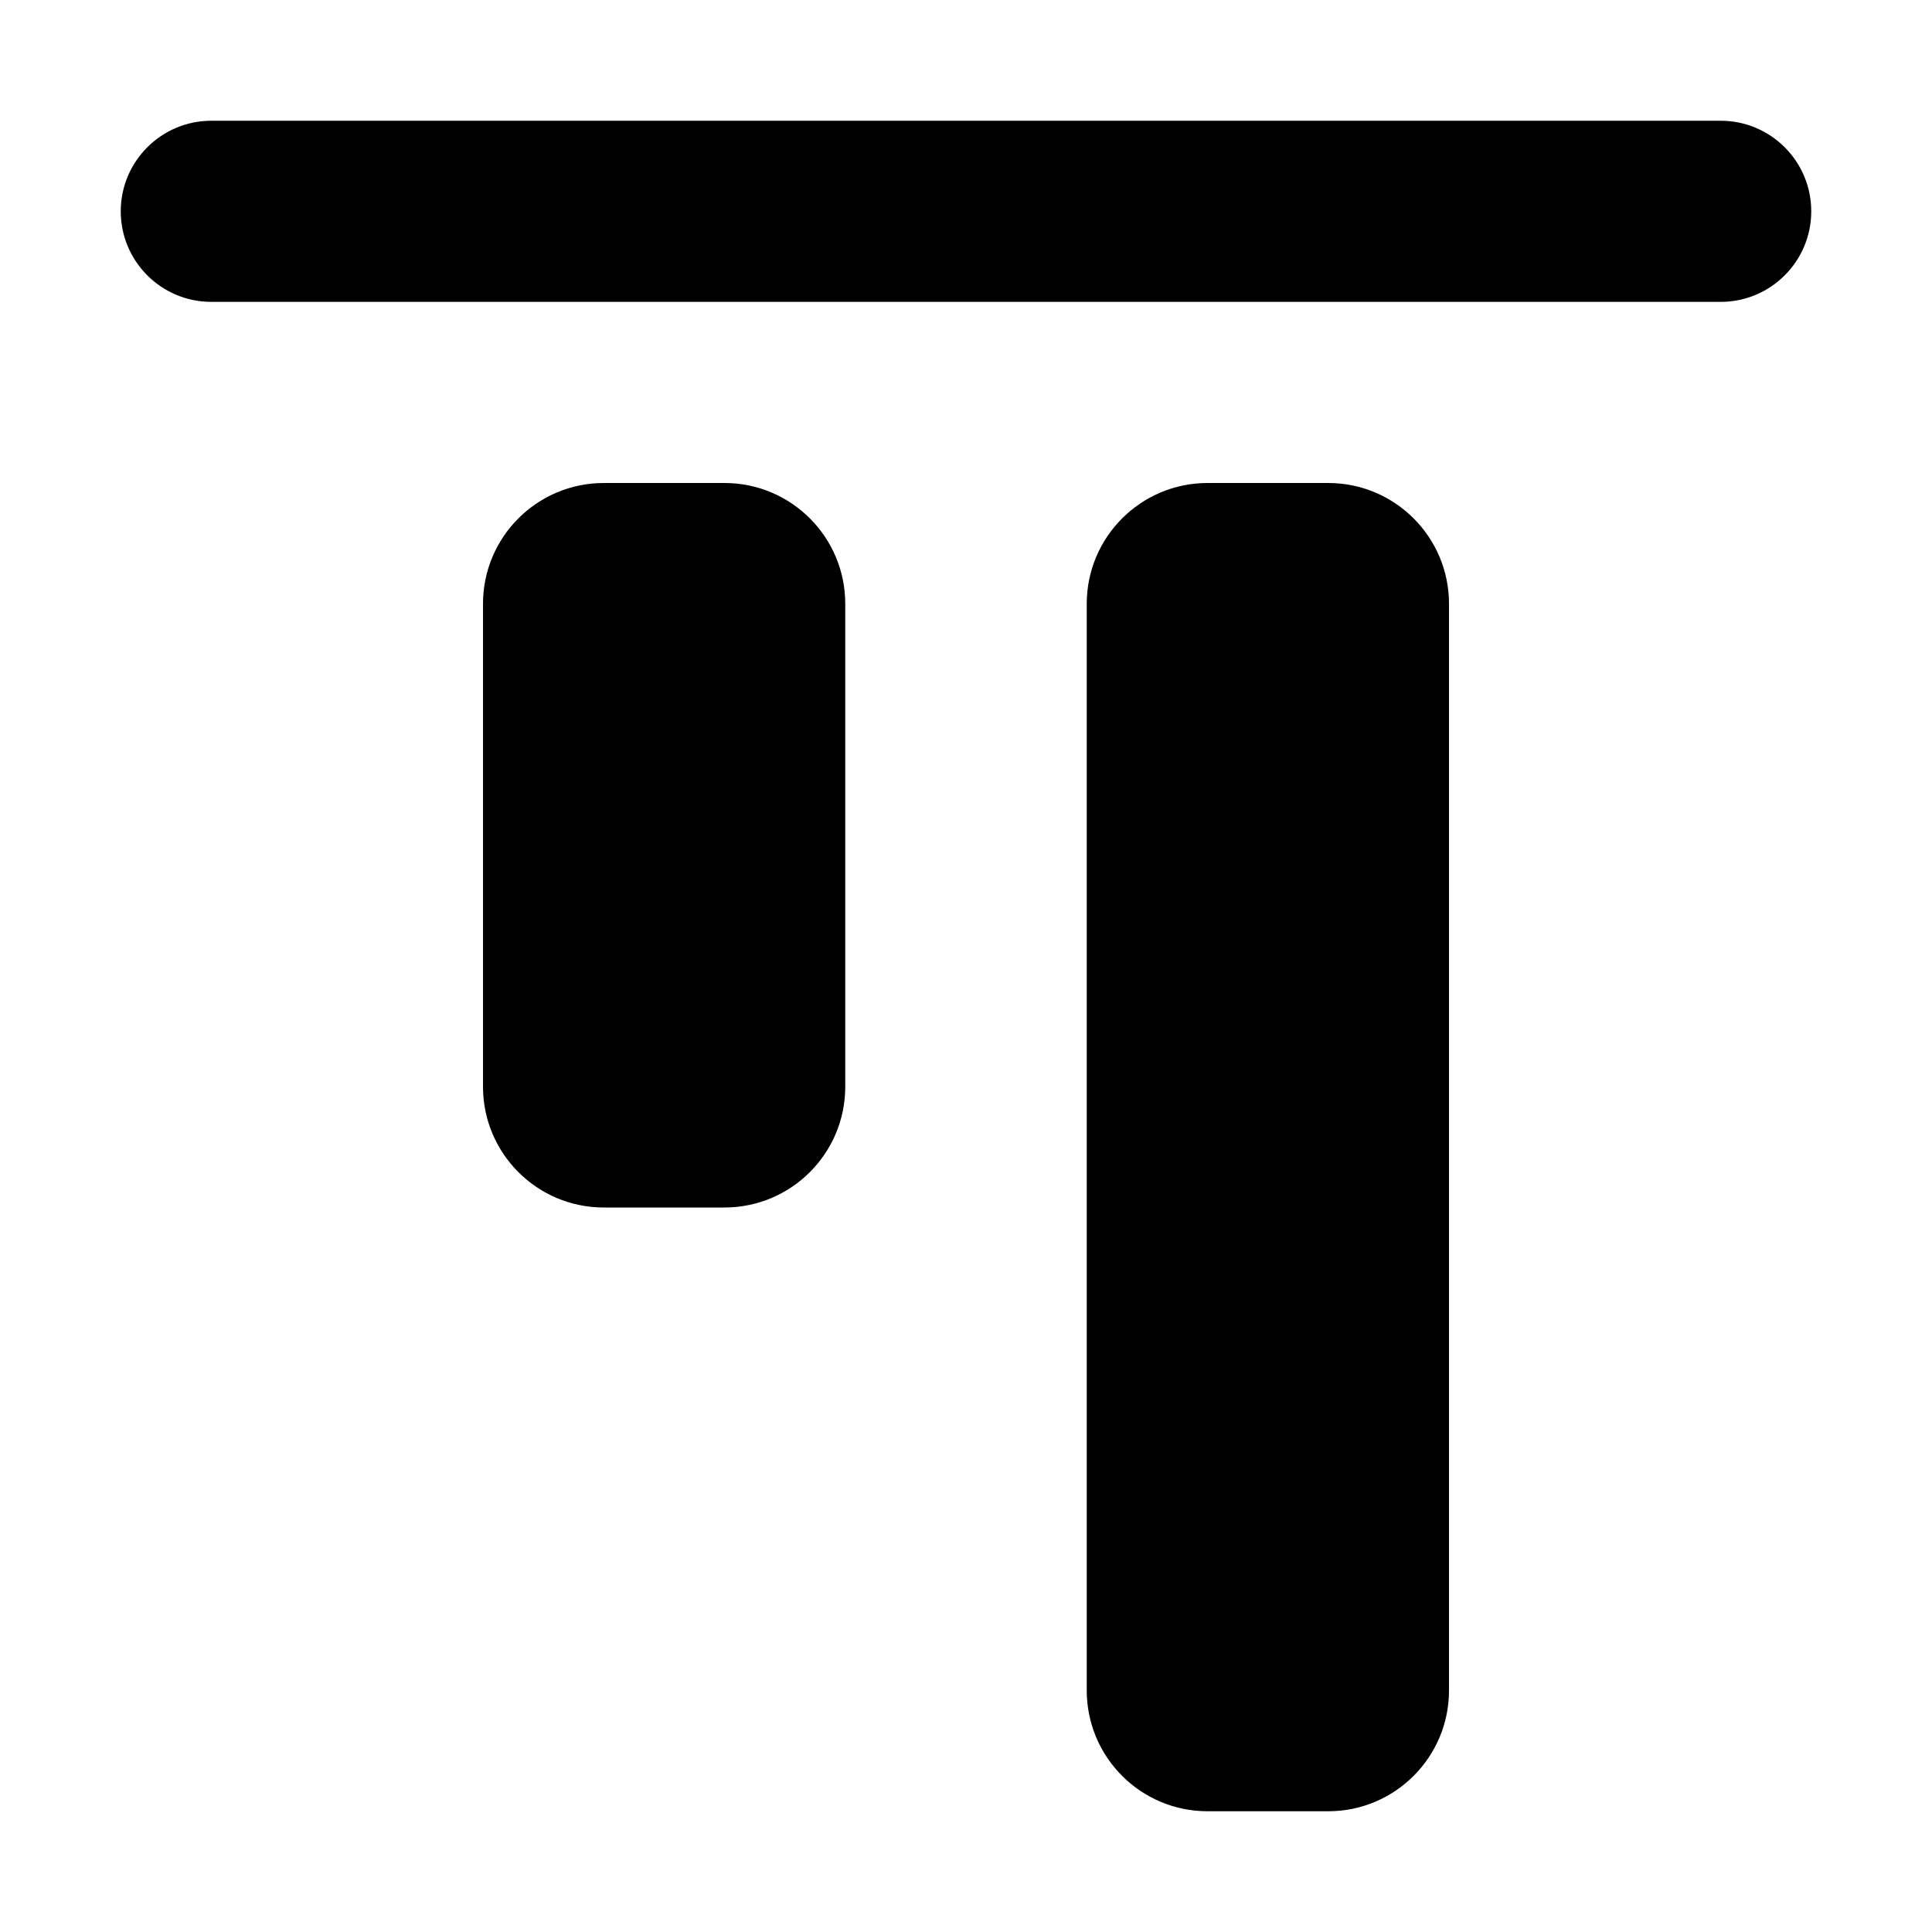 <svg width="16" height="16" viewBox="0 0 16 16" fill="none" xmlns="http://www.w3.org/2000/svg">
<path d="M1 1.75C1 1.336 1.336 1 1.75 1H14.25C14.664 1 15 1.336 15 1.75C15 2.164 14.664 2.5 14.25 2.5H1.75C1.336 2.5 1 2.164 1 1.75Z" fill="currentColor"/>
<path d="M9 5C9 4.448 9.448 4 10 4H11C11.552 4 12 4.448 12 5V14C12 14.552 11.552 15 11 15H10C9.448 15 9 14.552 9 14V5Z" fill="currentColor"/>
<path d="M5 4C4.448 4 4 4.448 4 5V9C4 9.552 4.448 10 5 10H6C6.552 10 7 9.552 7 9V5C7 4.448 6.552 4 6 4H5Z" fill="currentColor"/>
</svg>
